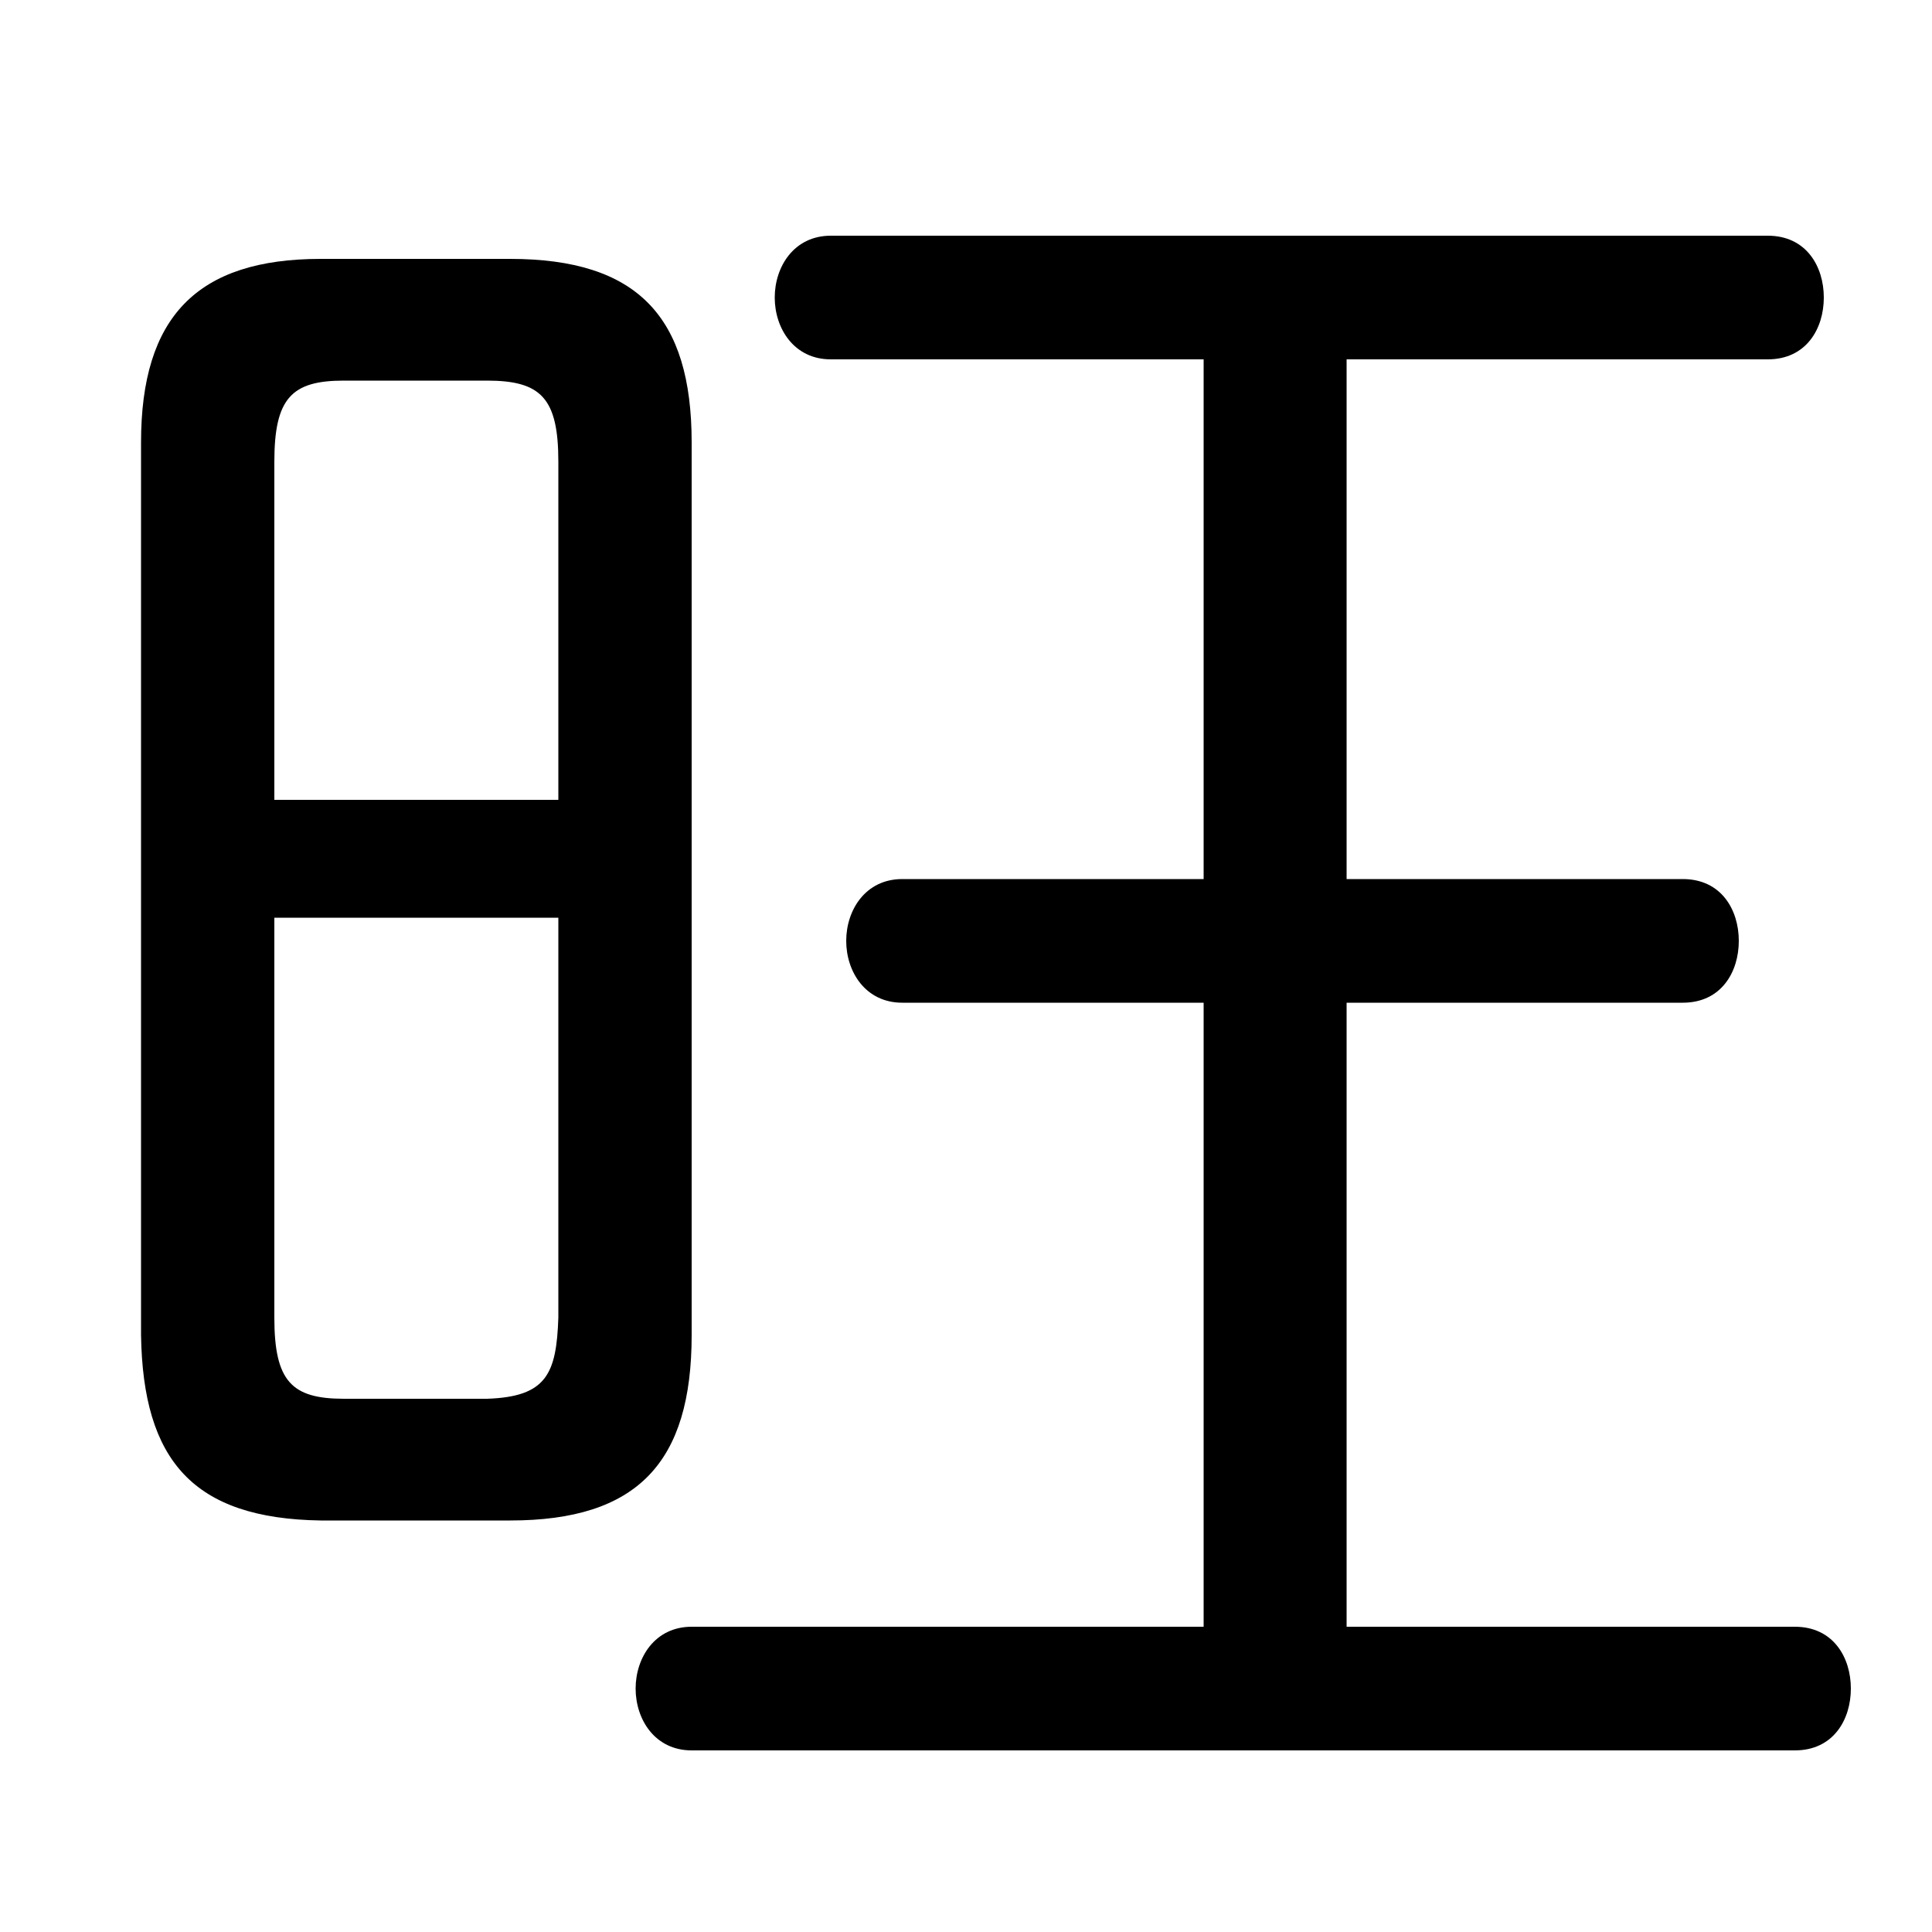 <svg xmlns="http://www.w3.org/2000/svg" viewBox="0 -44.0 50.0 50.0">
    <rect x="0" y="-44.0" width="50.0" height="50.0" fill="#808080" stroke="none"/>
    <g transform="scale(1, -1)">
        <!-- ボディの枠 -->
        <rect x="0" y="-6.0" width="50.0" height="50.0"
            stroke="white" fill="white"/>
        <!-- グリフ座標系の原点 -->
        <circle cx="0" cy="0" r="5" fill="white"/>
        <!-- グリフのアウトライン -->
        <g style="fill:black;stroke:#000000;stroke-width:0;stroke-linecap:round;stroke-linejoin:round;">
        <path d="M 13.2 4.65 C 16.5 4.65 17.9 6.15 17.9 9.45 L 17.9 32.55 C 17.9 35.8 16.5 37.3 13.2 37.3 L 8.3 37.3 C 5.1 37.3 3.65 35.8 3.65 32.55 L 3.65 9.45 C 3.7 6.2 5.0 4.7 8.3 4.65 Z M 8.9 7.8 C 7.55 7.8 7.1 8.25 7.1 9.9 L 7.1 20.25 L 14.45 20.25 L 14.45 9.9 C 14.4 8.45 14.15 7.85 12.6 7.8 Z M 14.45 23.3 L 7.1 23.3 L 7.1 32.05 C 7.1 33.7 7.55 34.15 8.9 34.15 L 12.6 34.15 C 14.0 34.15 14.45 33.7 14.45 32.05 Z M 34.85 1.9 L 34.85 18.05 L 43.55 18.05 C 44.55 18.05 45.0 18.85 45.0 19.65 C 45.0 20.45 44.55 21.25 43.55 21.25 L 34.85 21.25 L 34.85 34.7 L 45.75 34.7 C 46.75 34.7 47.2 35.5 47.2 36.3 C 47.2 37.1 46.75 37.9 45.75 37.9 L 21.5 37.9 C 20.55 37.9 20.05 37.1 20.05 36.3 C 20.05 35.5 20.55 34.7 21.5 34.7 L 31.15 34.7 L 31.15 21.25 L 23.35 21.25 C 22.4 21.25 21.9 20.45 21.9 19.65 C 21.9 18.85 22.4 18.05 23.35 18.05 L 31.15 18.05 L 31.15 1.9 L 17.9 1.9 C 16.95 1.9 16.45 1.1 16.45 0.3 C 16.45 -0.5 16.95 -1.3 17.9 -1.3 L 46.45 -1.3 C 47.45 -1.3 47.9 -0.5 47.9 0.3 C 47.9 1.1 47.45 1.9 46.45 1.9 Z"/>
    </g>
    </g>
</svg>
